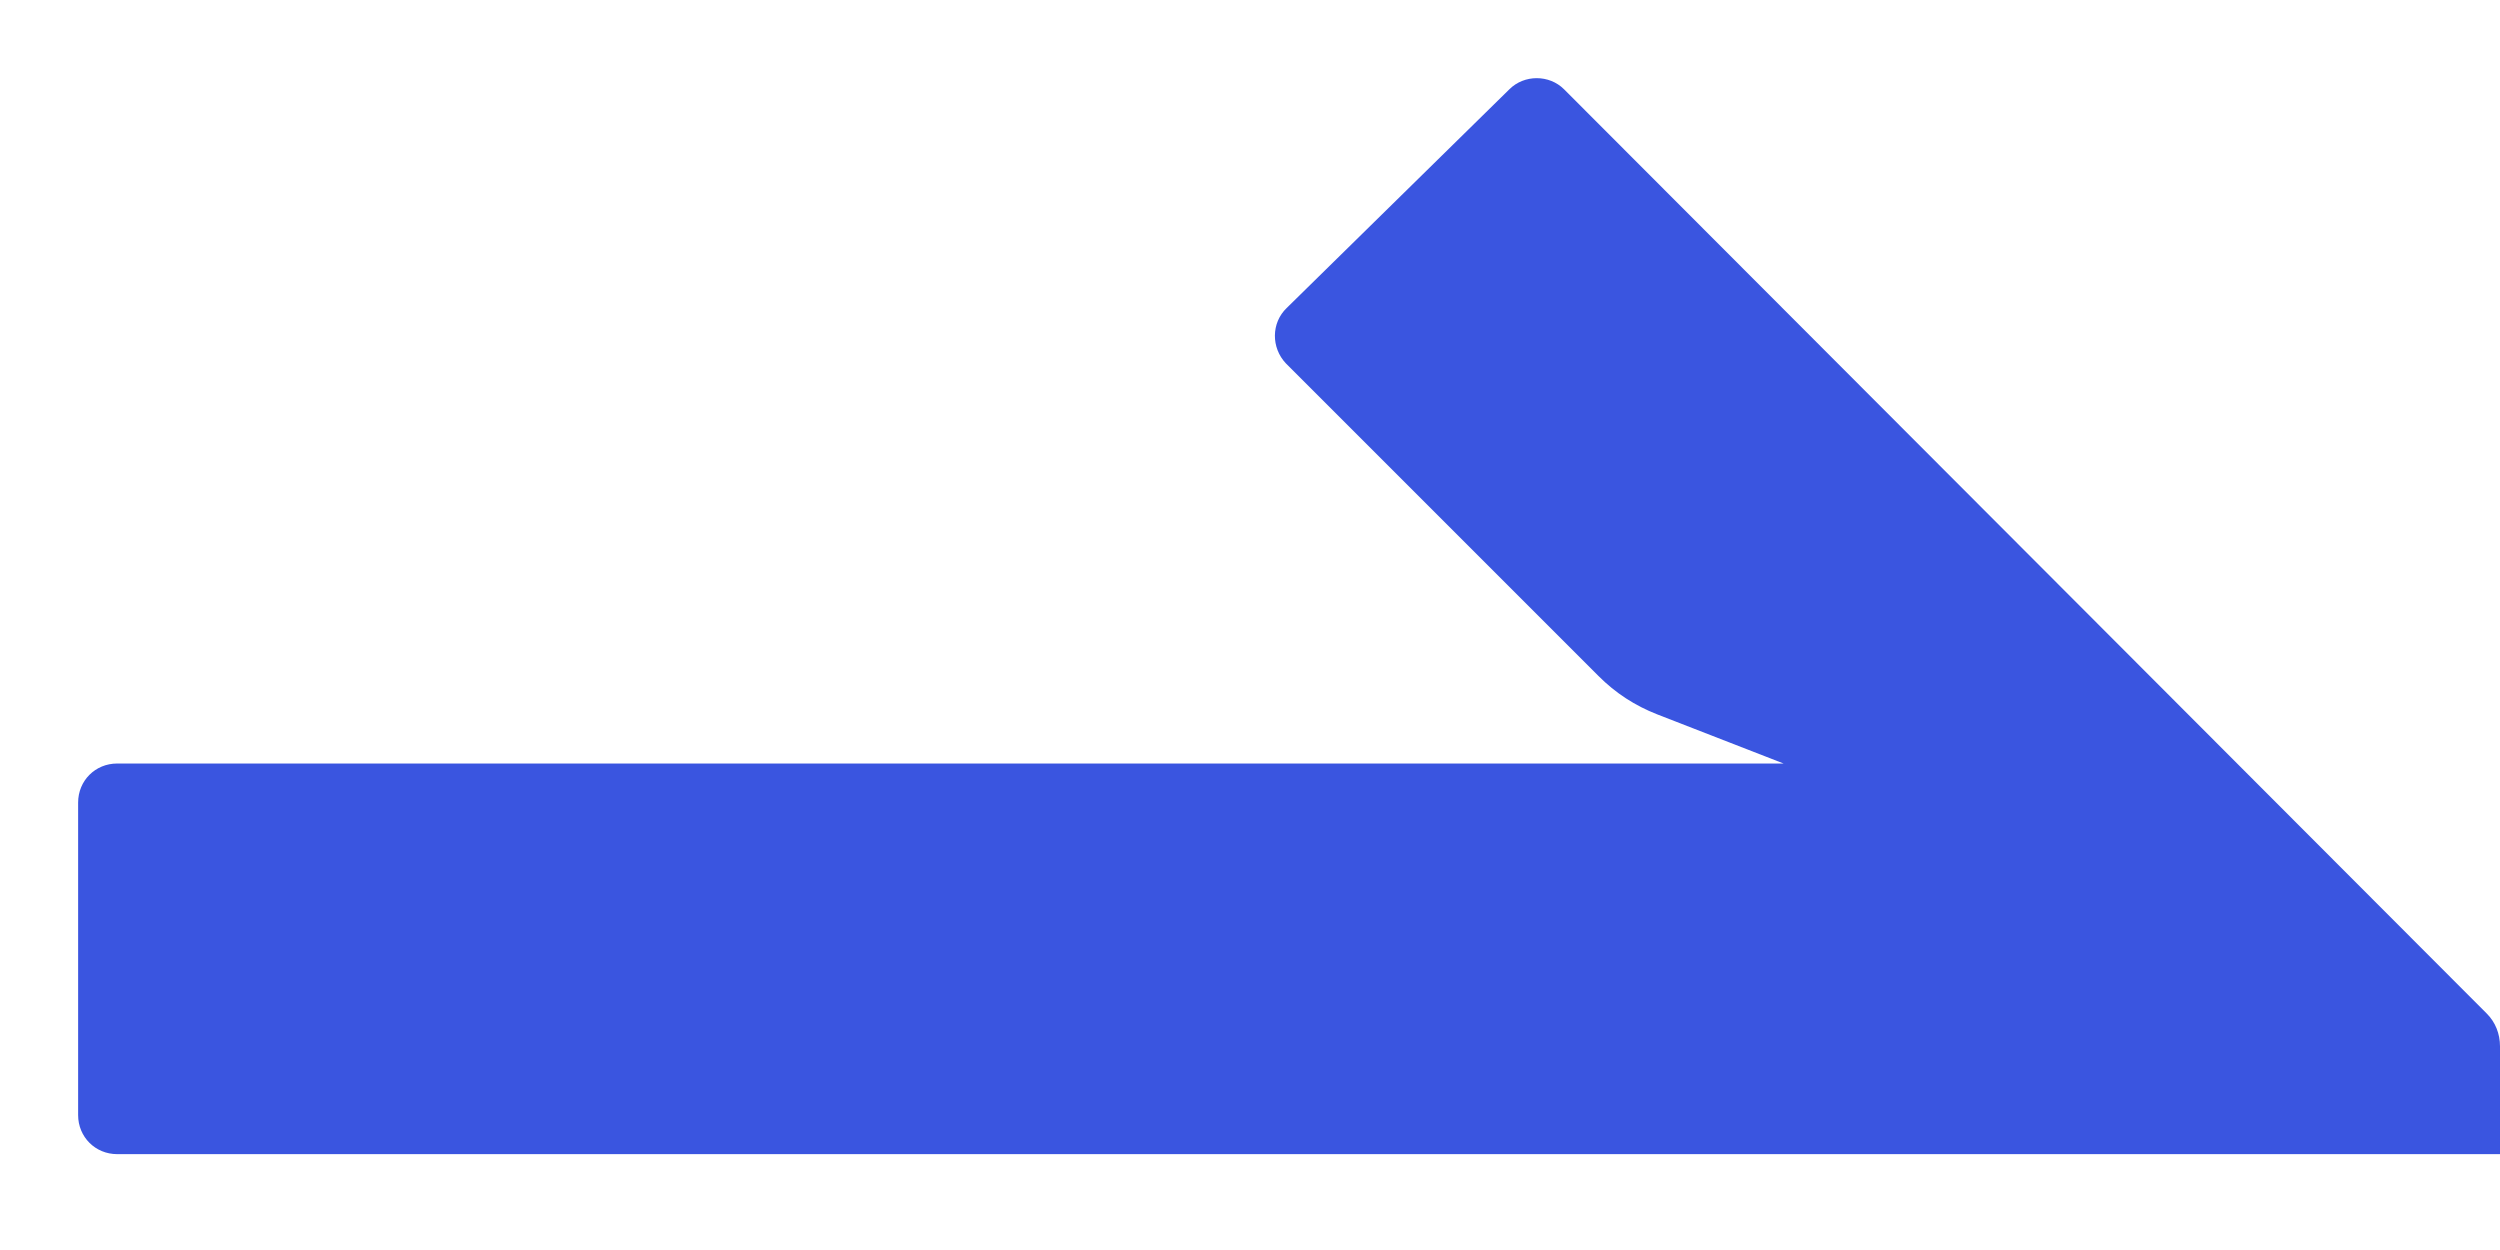 <svg width="32" height="16" viewBox="0 0 32 16" fill="none" xmlns="http://www.w3.org/2000/svg">
<path d="M32 13.393V14.773H1.5C1.22 14.773 1 14.553 1 14.273V10.273C1 9.992 1.22 9.773 1.5 9.773H22.83L21.21 9.143C20.93 9.033 20.68 8.873 20.46 8.652L16.46 4.652C16.27 4.452 16.27 4.133 16.47 3.942L19.32 1.143C19.51 0.953 19.83 0.953 20.02 1.143L31.83 12.973C31.94 13.082 32 13.232 32 13.393Z" fill="#3A55E0"/>
</svg>
